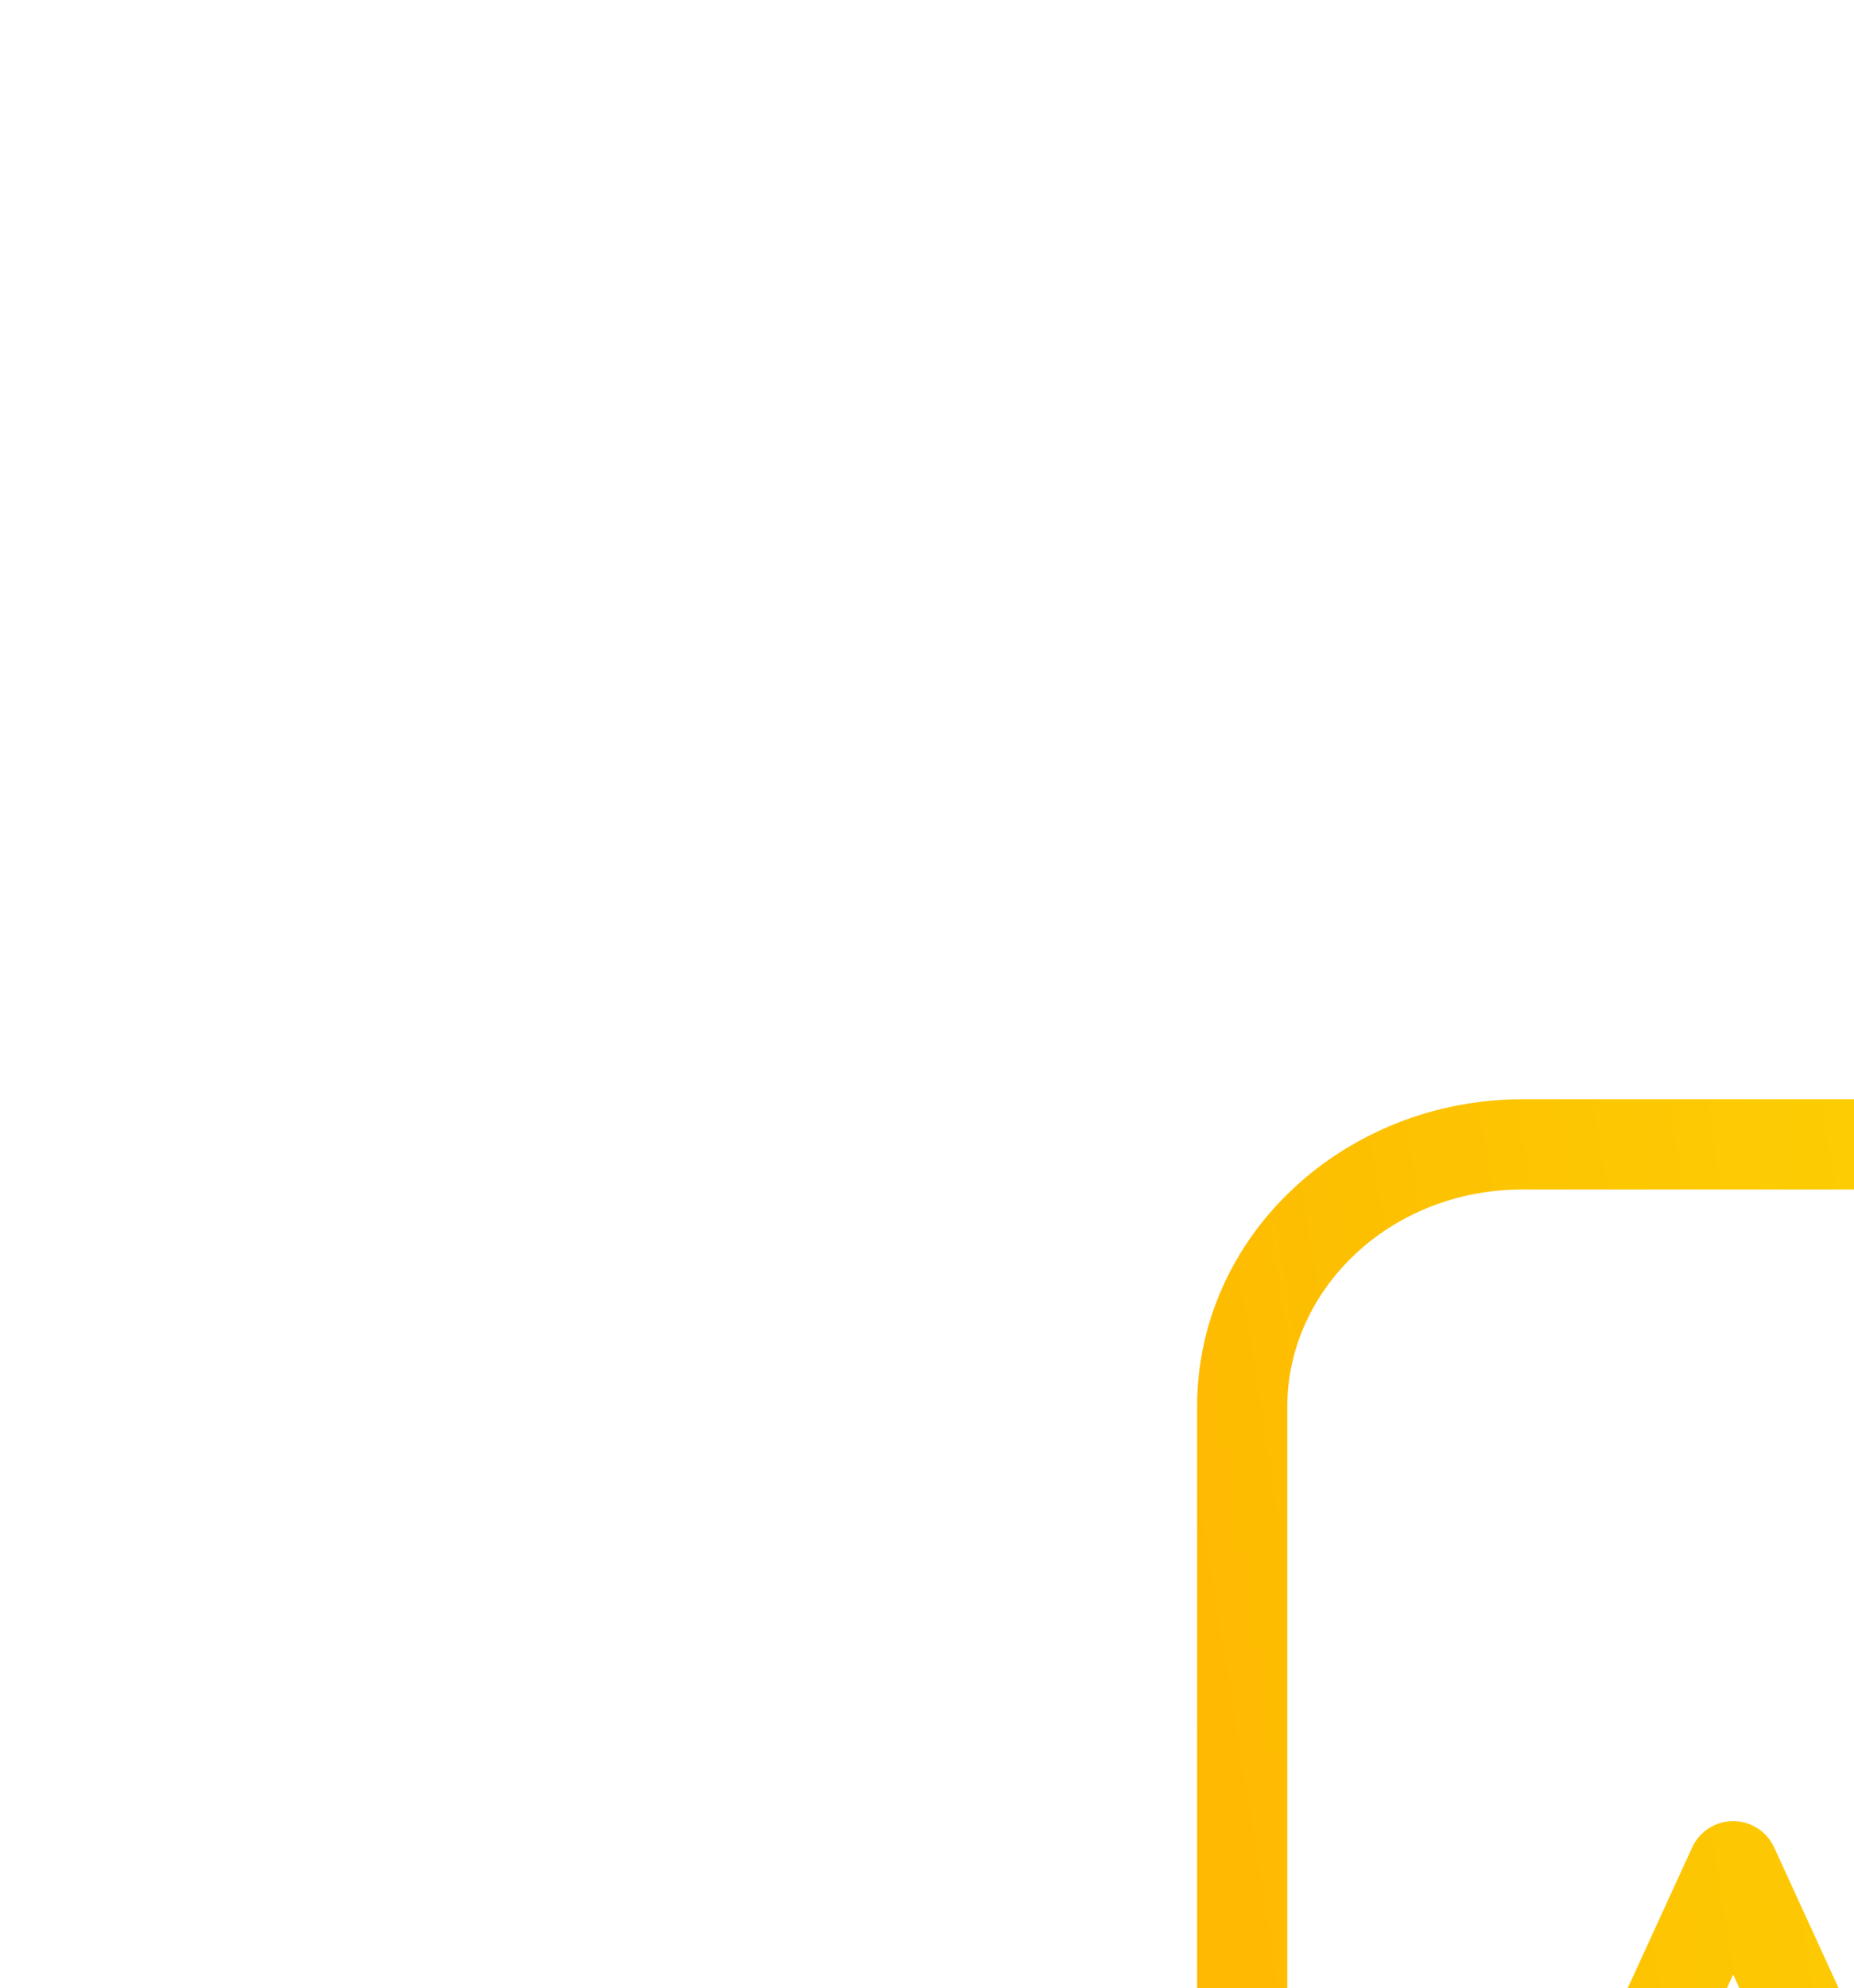 <svg xmlns="http://www.w3.org/2000/svg" fill="none" viewBox="37.45 39.636 41.119 44.064" style="max-height: 500px" width="41.119" height="44.064">
<g filter="url(#filter0_d_1_6750)">
<path fill="white" d="M55.889 61L52.222 69H59.556L55.889 61Z"/>
<path fill="white" d="M66.778 77H51.222C47.786 77 45 74.395 45 71.182V50.818C45 47.605 47.786 45 51.222 45H59.964C61.59 45 63.151 45.595 64.314 46.658L71.128 52.888C72.325 53.983 73 55.483 73 57.048V71.182C73 74.395 70.214 77 66.778 77ZM55.889 61L52.222 69H59.556L55.889 61Z" clip-rule="evenodd" fill-rule="evenodd"/>
<path fill="url(#paint0_linear_1_6750)" d="M71.128 52.888L71.803 52.15L71.803 52.15L71.128 52.888ZM64.314 46.658L64.988 45.92V45.92L64.314 46.658ZM50.313 70.765C50.083 71.267 50.303 71.861 50.806 72.091C51.308 72.321 51.901 72.1 52.131 71.599L50.313 70.765ZM52.222 69L51.313 68.583L52.222 69ZM55.889 61L56.798 60.583C56.635 60.228 56.28 60 55.889 60C55.498 60 55.143 60.228 54.98 60.583L55.889 61ZM59.556 69L60.465 68.583L59.556 69ZM59.647 71.599C59.877 72.1 60.47 72.321 60.972 72.091C61.474 71.861 61.695 71.267 61.465 70.765L59.647 71.599ZM66.778 76H51.222V78H66.778V76ZM46 71.182V50.818H44V71.182H46ZM72 57.048V71.182H74V57.048H72ZM51.222 46H59.964V44H51.222V46ZM71.803 52.15L64.988 45.92L63.639 47.396L70.453 53.626L71.803 52.15ZM61.5 45.8V51.691H63.5V45.8H61.5ZM65.611 55.6H72.125V53.6H65.611V55.6ZM61.5 51.691C61.5 53.912 63.405 55.6 65.611 55.6V53.6C64.381 53.6 63.5 52.683 63.5 51.691H61.5ZM59.964 46C61.349 46 62.667 46.508 63.639 47.396L64.988 45.92C63.635 44.683 61.83 44 59.964 44V46ZM74 57.048C74 55.191 73.199 53.427 71.803 52.15L70.453 53.626C71.452 54.539 72 55.775 72 57.048H74ZM51.222 76C48.274 76 46 73.781 46 71.182H44C44 75.01 47.298 78 51.222 78V76ZM66.778 78C70.702 78 74 75.01 74 71.182H72C72 73.781 69.726 76 66.778 76V78ZM46 50.818C46 48.219 48.274 46 51.222 46V44C47.298 44 44 46.99 44 50.818H46ZM52.131 71.599L53.131 69.417L51.313 68.583L50.313 70.765L52.131 71.599ZM53.131 69.417L56.798 61.417L54.98 60.583L51.313 68.583L53.131 69.417ZM54.98 61.417L58.647 69.417L60.465 68.583L56.798 60.583L54.98 61.417ZM58.647 69.417L59.647 71.599L61.465 70.765L60.465 68.583L58.647 69.417ZM52.222 70H59.556V68H52.222V70Z"/>
</g>
<defs>
<filter color-interpolation-filters="sRGB" filterUnits="userSpaceOnUse" height="162" width="158" y="0" x="0" id="filter0_d_1_6750">
<feFlood result="BackgroundImageFix" flood-opacity="0"/>
<feColorMatrix result="hardAlpha" values="0 0 0 0 0 0 0 0 0 0 0 0 0 0 0 0 0 0 127 0" type="matrix" in="SourceAlpha"/>
<feOffset dy="20" dx="20"/>
<feGaussianBlur stdDeviation="32"/>
<feColorMatrix values="0 0 0 0 0 0 0 0 0 0 0 0 0 0 0 0 0 0 0.16 0" type="matrix"/>
<feBlend result="effect1_dropShadow_1_6750" in2="BackgroundImageFix" mode="normal"/>
<feBlend result="shape" in2="effect1_dropShadow_1_6750" in="SourceGraphic" mode="normal"/>
</filter>
<linearGradient gradientUnits="userSpaceOnUse" y2="50.344" x2="40.682" y1="45" x1="73.667" id="paint0_linear_1_6750">
<stop stop-color="#FBDF06"/>
<stop stop-color="#FEB700" offset="1"/>
</linearGradient>
</defs>
</svg>